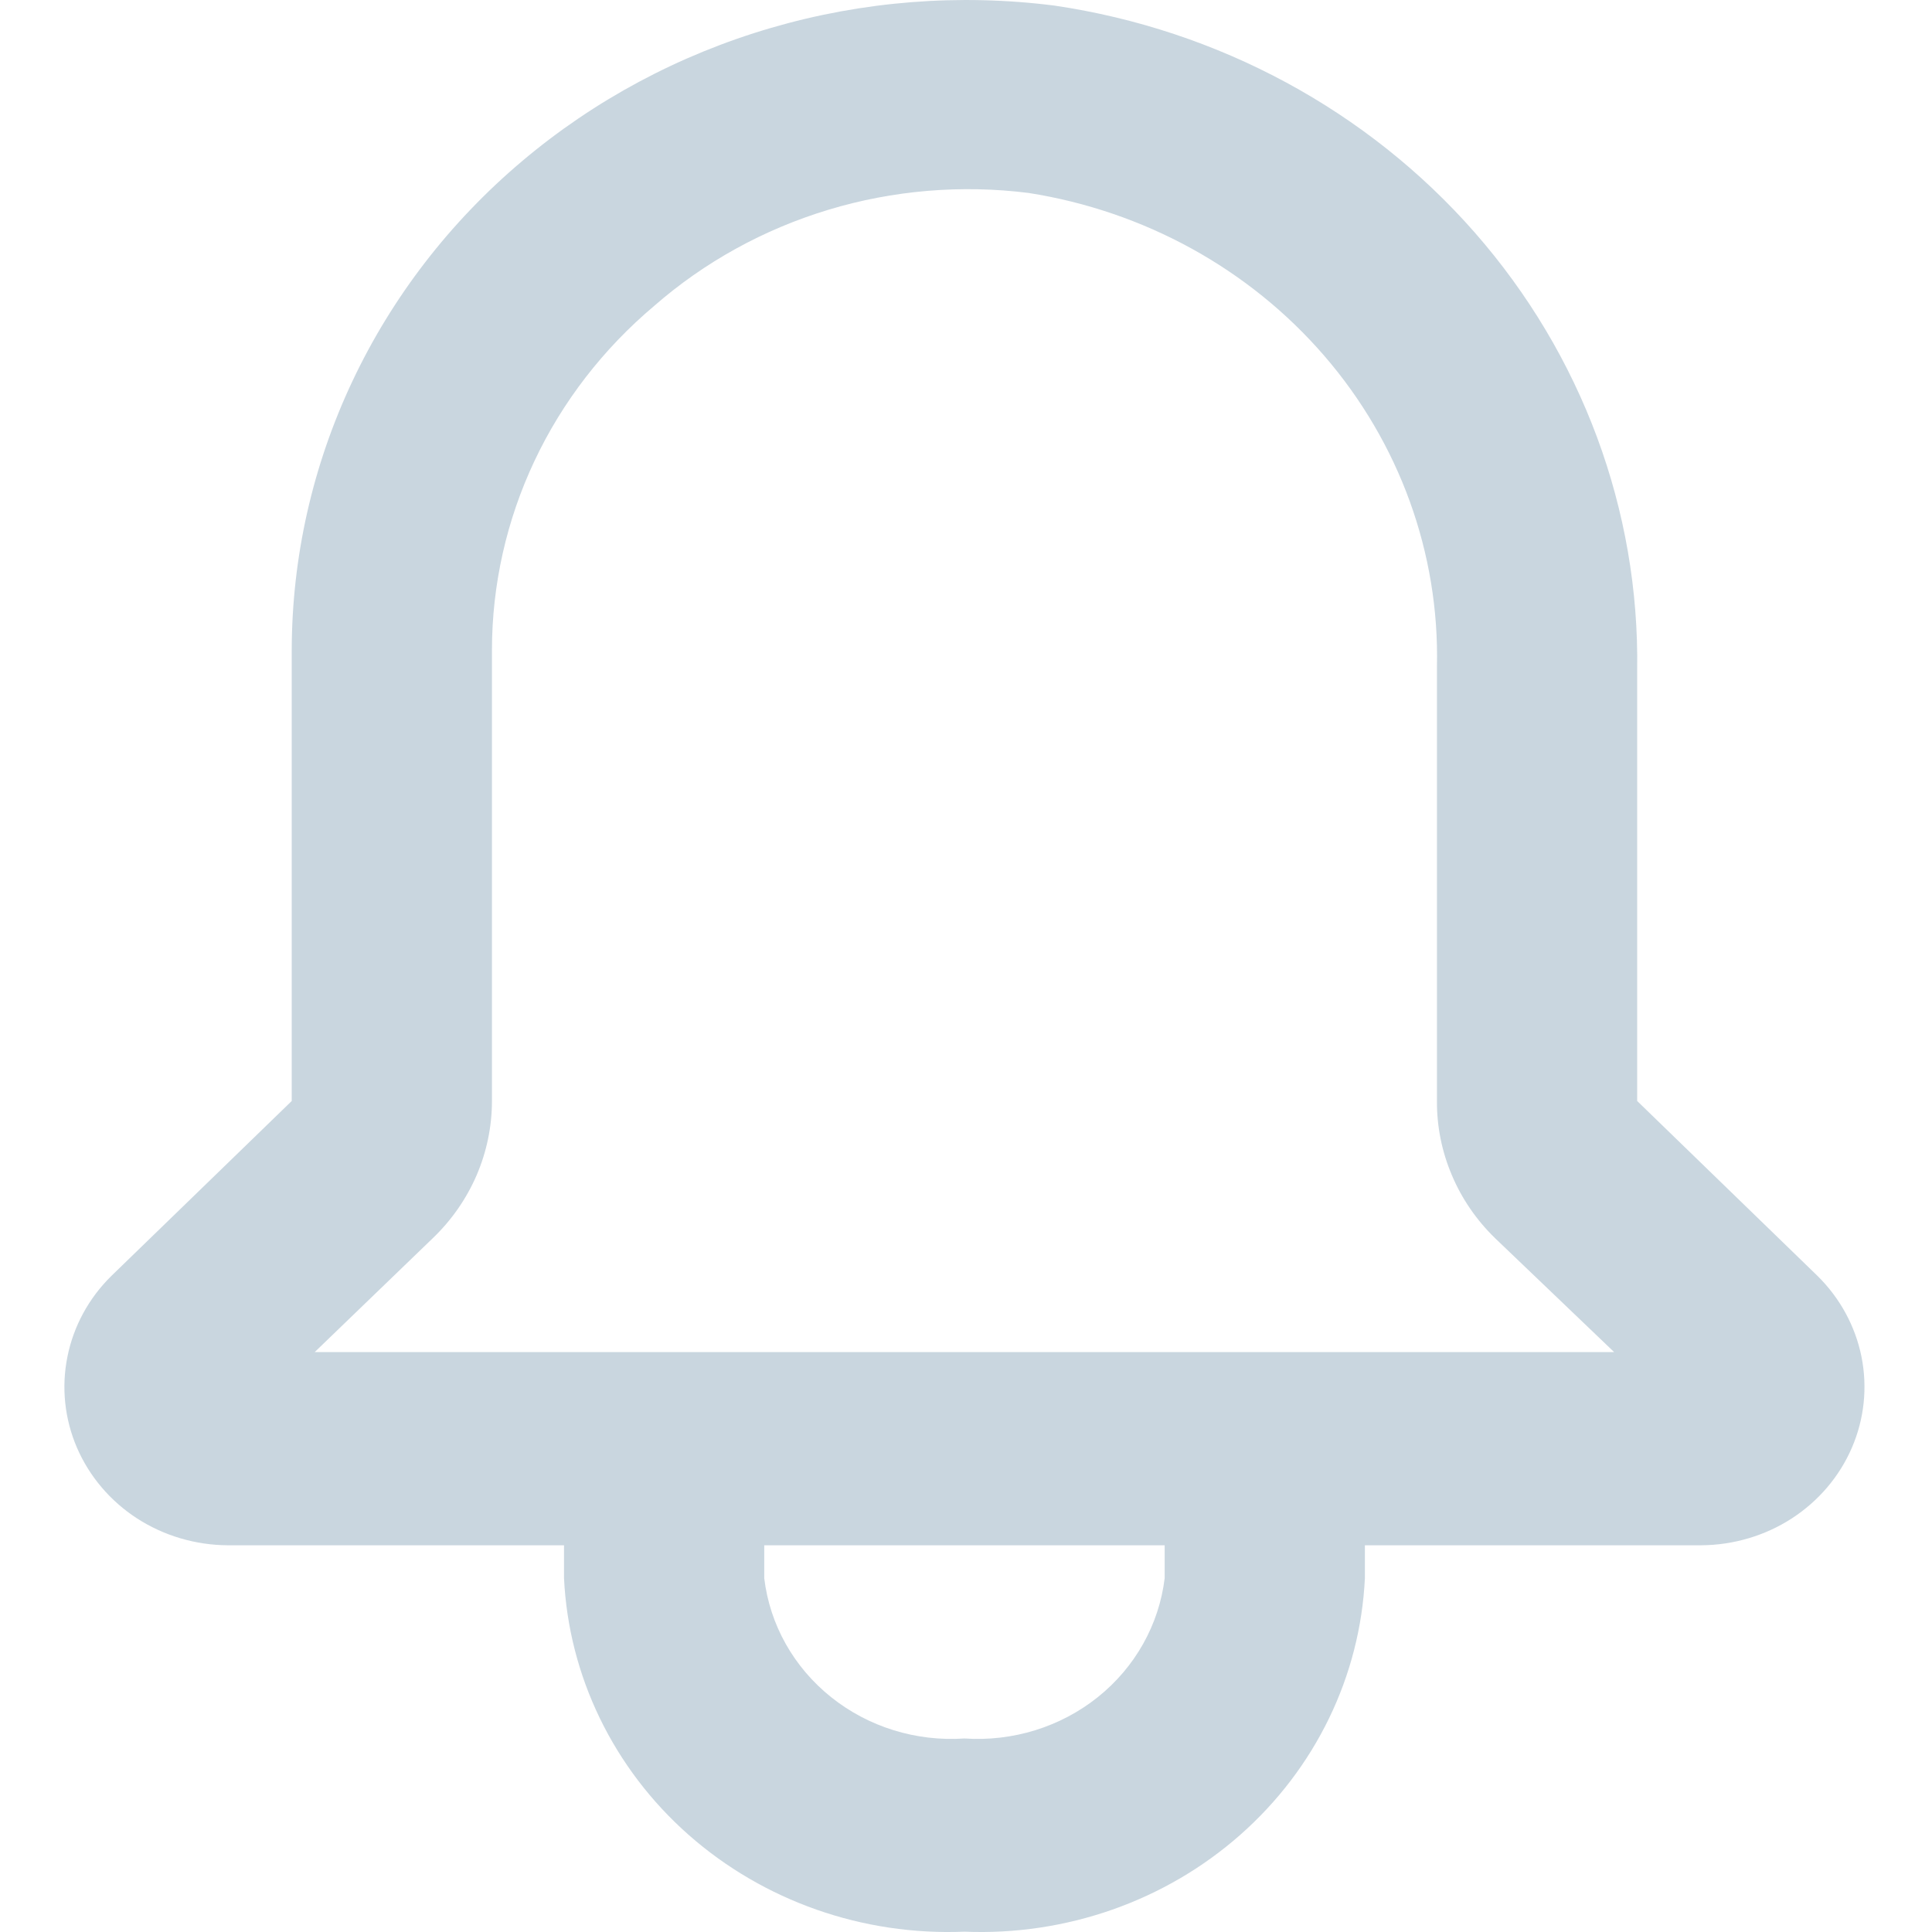 <svg width="30" height="30" viewBox="0 0 30 30" fill="none" xmlns="http://www.w3.org/2000/svg">
<path d="M28.22 19.81L25.422 17.096V10.406C25.459 7.922 24.563 5.509 22.901 3.612C21.238 1.715 18.92 0.463 16.375 0.087C14.898 -0.101 13.396 0.017 11.97 0.434C10.545 0.85 9.227 1.556 8.106 2.503C6.985 3.449 6.086 4.616 5.47 5.924C4.853 7.233 4.533 8.653 4.53 10.091V17.096L1.732 19.81C1.38 20.155 1.142 20.592 1.047 21.067C0.951 21.542 1.003 22.033 1.195 22.48C1.388 22.926 1.712 23.308 2.128 23.578C2.545 23.847 3.034 23.992 3.535 23.995H8.758V24.505C8.831 26.028 9.526 27.461 10.691 28.49C11.857 29.519 13.397 30.06 14.976 29.995C16.554 30.06 18.095 29.519 19.26 28.49C20.426 27.461 21.121 26.028 21.194 24.505V23.995H26.416C26.918 23.992 27.407 23.847 27.823 23.578C28.239 23.308 28.564 22.926 28.756 22.48C28.949 22.033 29 21.542 28.905 21.067C28.809 20.592 28.571 20.155 28.22 19.81V19.81ZM18.085 24.505C17.998 25.227 17.627 25.888 17.048 26.352C16.469 26.816 15.726 27.046 14.976 26.995C14.225 27.046 13.483 26.816 12.904 26.352C12.324 25.888 11.953 25.227 11.867 24.505V23.995H18.085V24.505ZM4.887 20.995L6.722 19.225C7.013 18.946 7.243 18.614 7.401 18.249C7.558 17.883 7.639 17.491 7.639 17.096V10.091C7.64 9.079 7.865 8.079 8.299 7.158C8.733 6.237 9.367 5.417 10.157 4.751C10.936 4.07 11.86 3.56 12.864 3.257C13.868 2.954 14.928 2.865 15.971 2.996C17.768 3.278 19.4 4.177 20.565 5.527C21.731 6.878 22.351 8.589 22.313 10.346V17.096C22.31 17.49 22.389 17.882 22.544 18.247C22.698 18.613 22.926 18.945 23.214 19.225L25.064 20.995H4.887Z" fill="#C9D6DF"/>
</svg>
